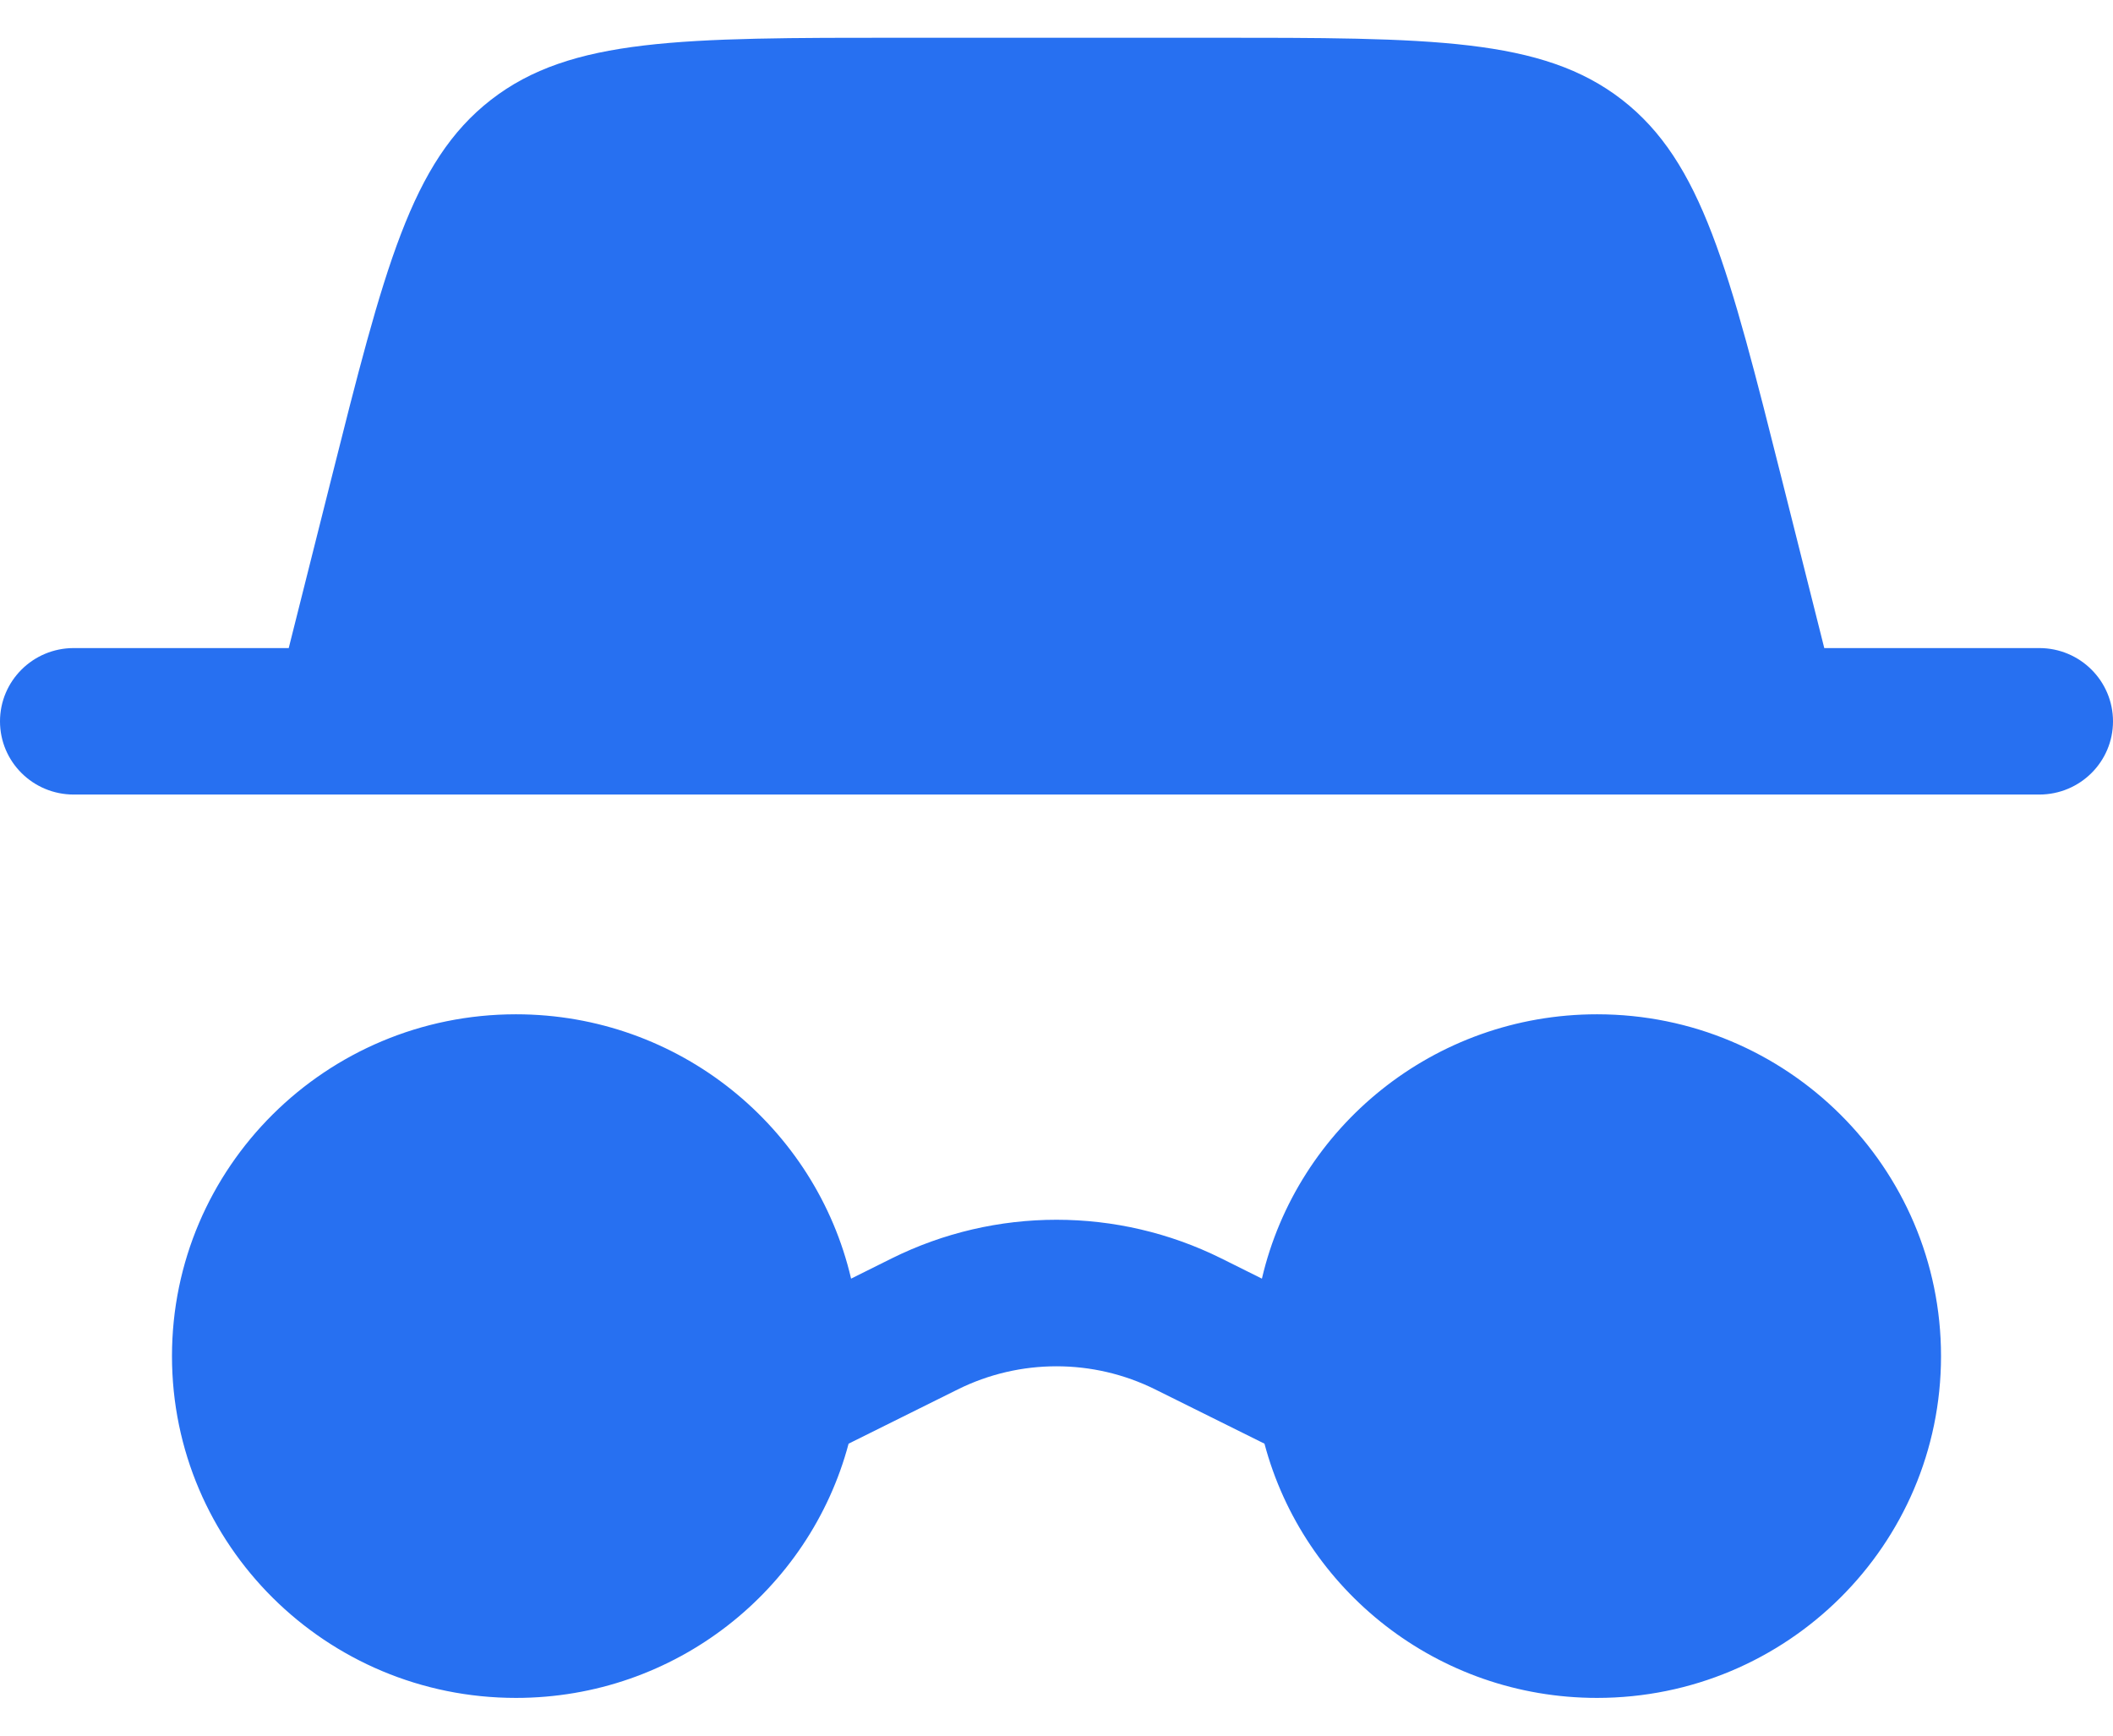 <svg width="28" height="23" viewBox="0 0 28 23" fill="none" xmlns="http://www.w3.org/2000/svg">
<path fill-rule="evenodd" clip-rule="evenodd" d="M4.381 6.381L3.826 8.588H0.977C0.437 8.588 0 9.023 0 9.559C0 10.095 0.437 10.529 0.977 10.529H27.023C27.563 10.529 28 10.095 28 9.559C28 9.023 27.563 8.588 27.023 8.588H24.174L23.619 6.381C22.909 3.557 22.553 2.145 21.494 1.322C20.434 0.5 18.969 0.5 16.038 0.5H11.961C9.031 0.5 7.566 0.5 6.507 1.322C5.447 2.145 5.091 3.557 4.381 6.381ZM6.837 22.5C8.951 22.5 10.729 21.07 11.245 19.131L12.69 18.413C13.514 18.003 14.486 18.003 15.31 18.413L16.756 19.131C17.271 21.07 19.049 22.5 21.163 22.5C23.68 22.5 25.721 20.472 25.721 17.971C25.721 15.469 23.68 13.441 21.163 13.441C19.001 13.441 17.19 14.937 16.722 16.944L16.184 16.676C14.809 15.993 13.191 15.993 11.816 16.676L11.278 16.944C10.81 14.937 8.999 13.441 6.837 13.441C4.32 13.441 2.279 15.469 2.279 17.971C2.279 20.472 4.32 22.5 6.837 22.5Z" fill="#2770F1"/>
</svg>
